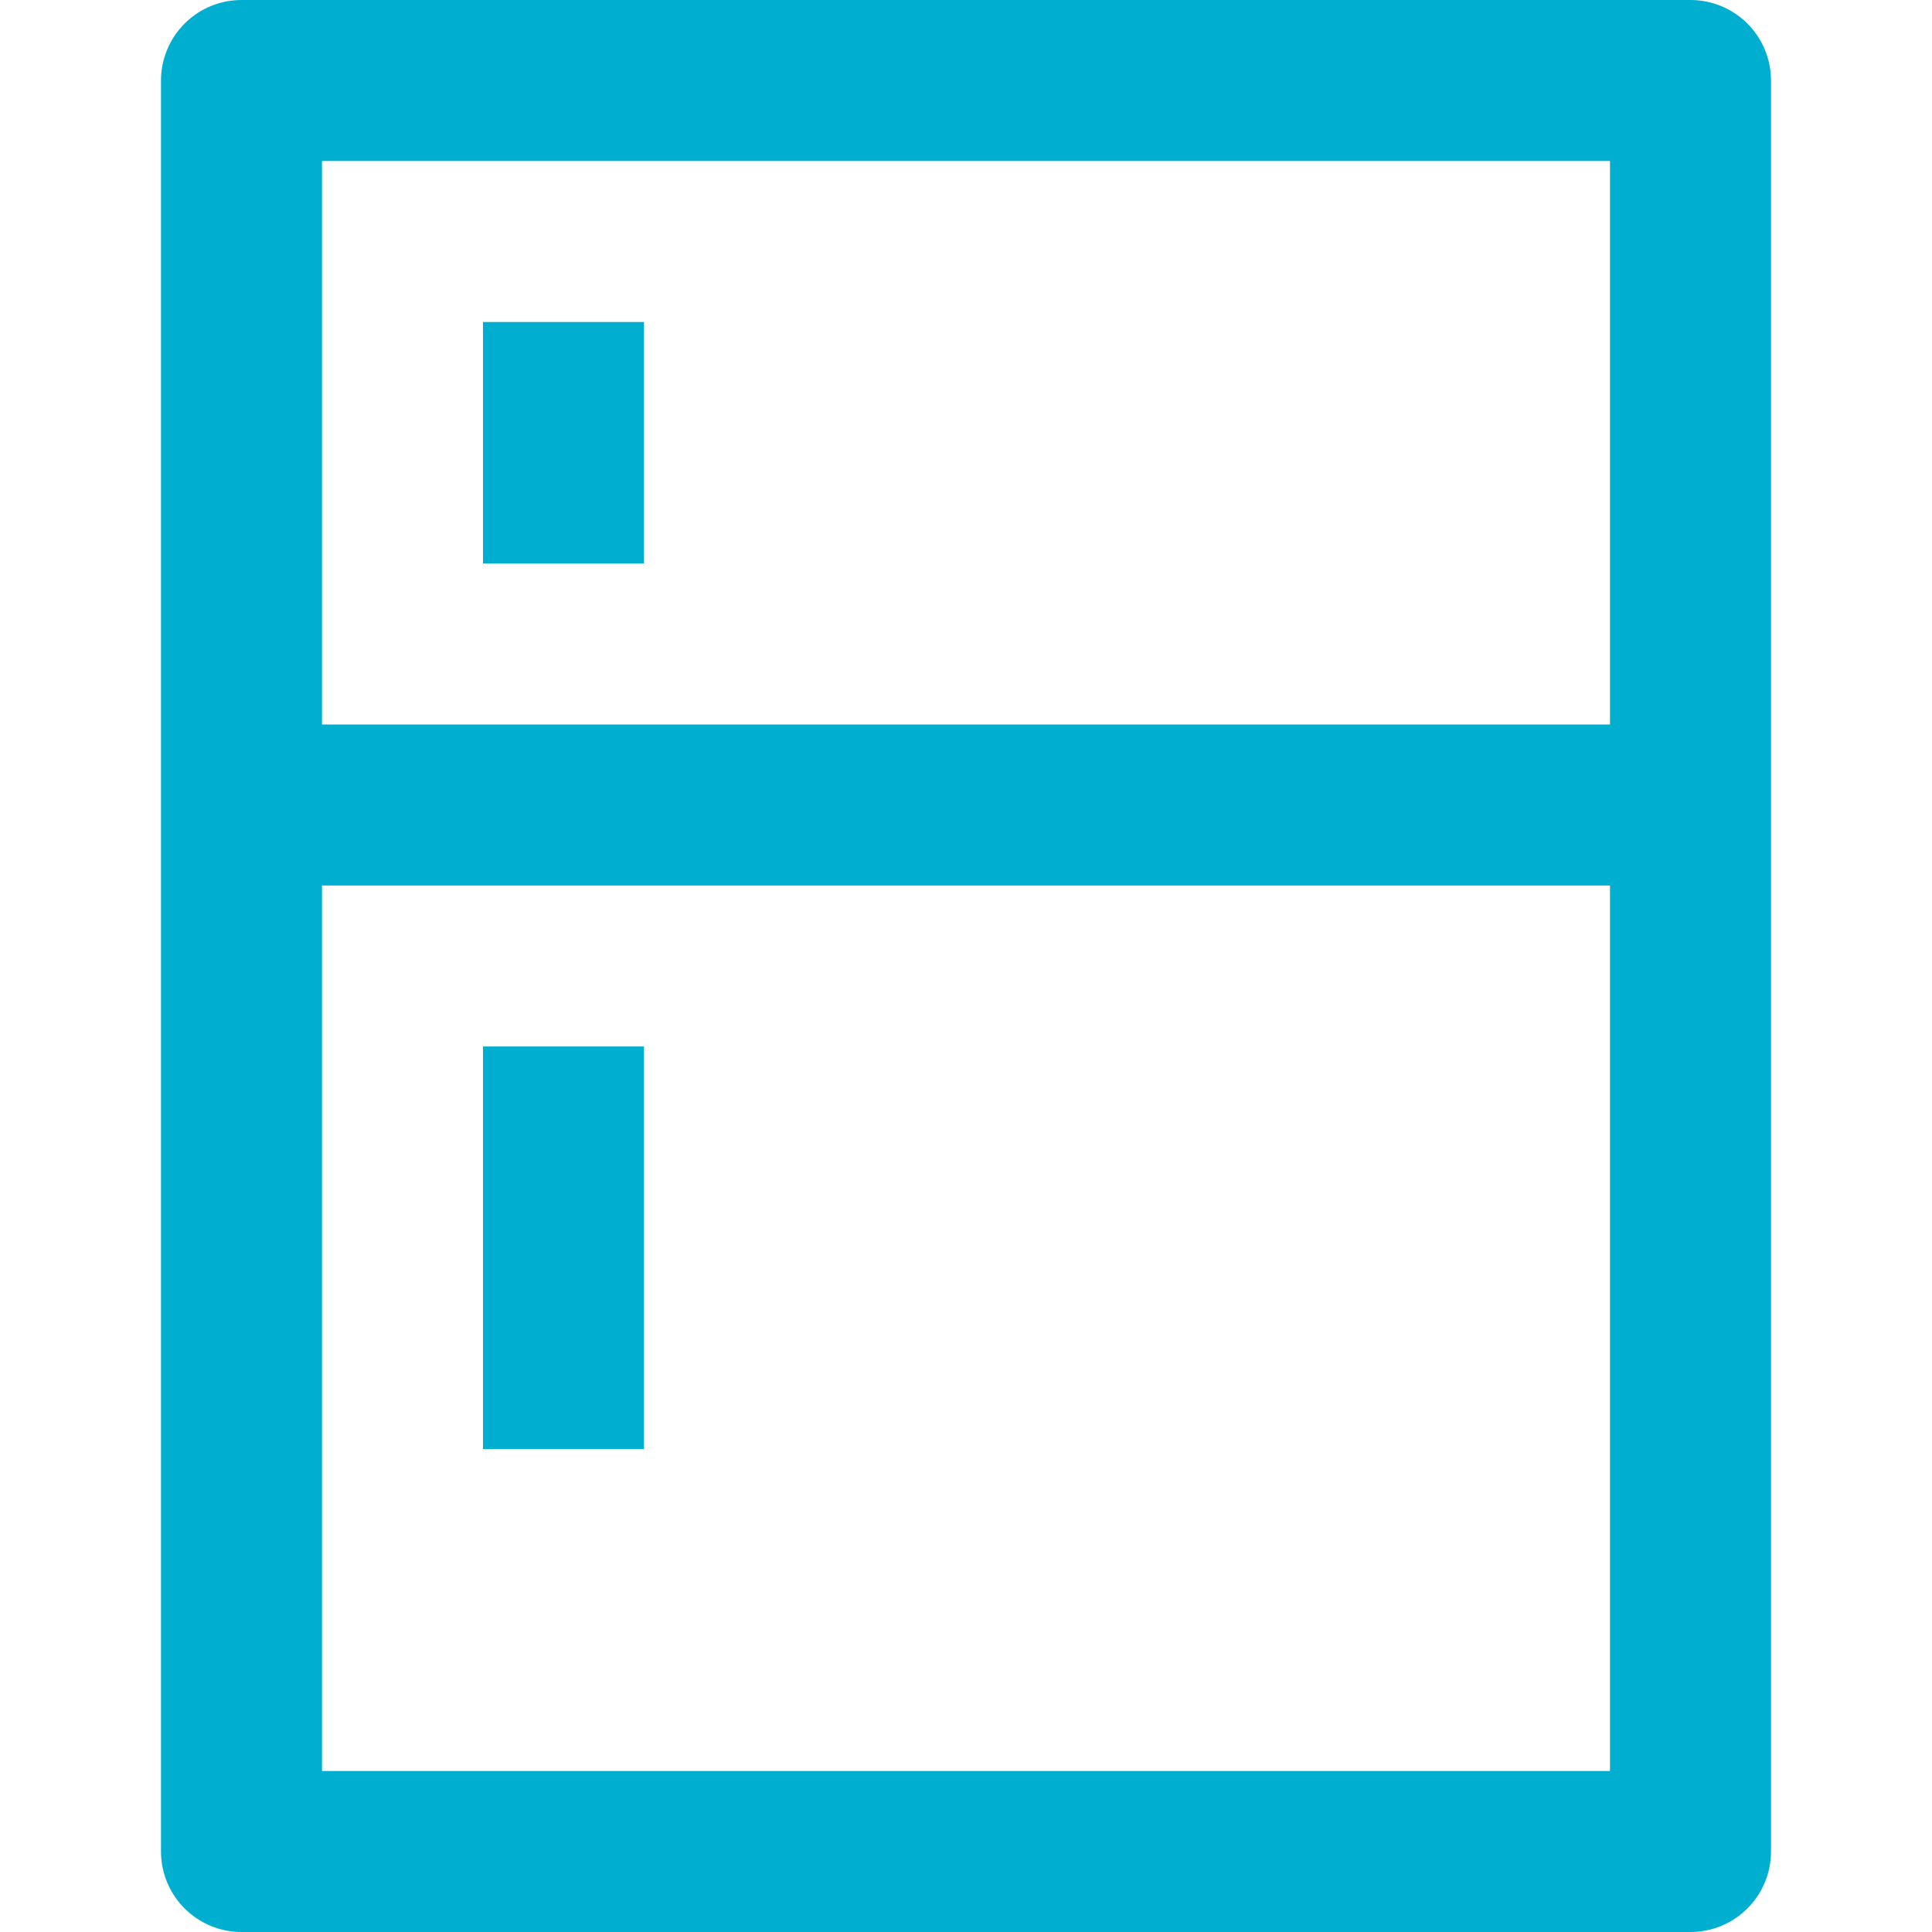 <svg width="24" height="24" viewBox="0 0 24 24" fill="none" xmlns="http://www.w3.org/2000/svg">
<path d="M21 1H3V23H21V1Z" stroke="#00AFD0" stroke-width="2" stroke-miterlimit="10" stroke-linecap="square" stroke-linejoin="round"/>
<path d="M21 10H3" stroke="#00AFD0" stroke-width="2" stroke-miterlimit="10"/>
<path d="M7 5V6" stroke="#00AFD0" stroke-width="2" stroke-miterlimit="10" stroke-linecap="square"/>
<path d="M7 14V17" stroke="#00AFD0" stroke-width="2" stroke-miterlimit="10" stroke-linecap="square"/>
</svg>
